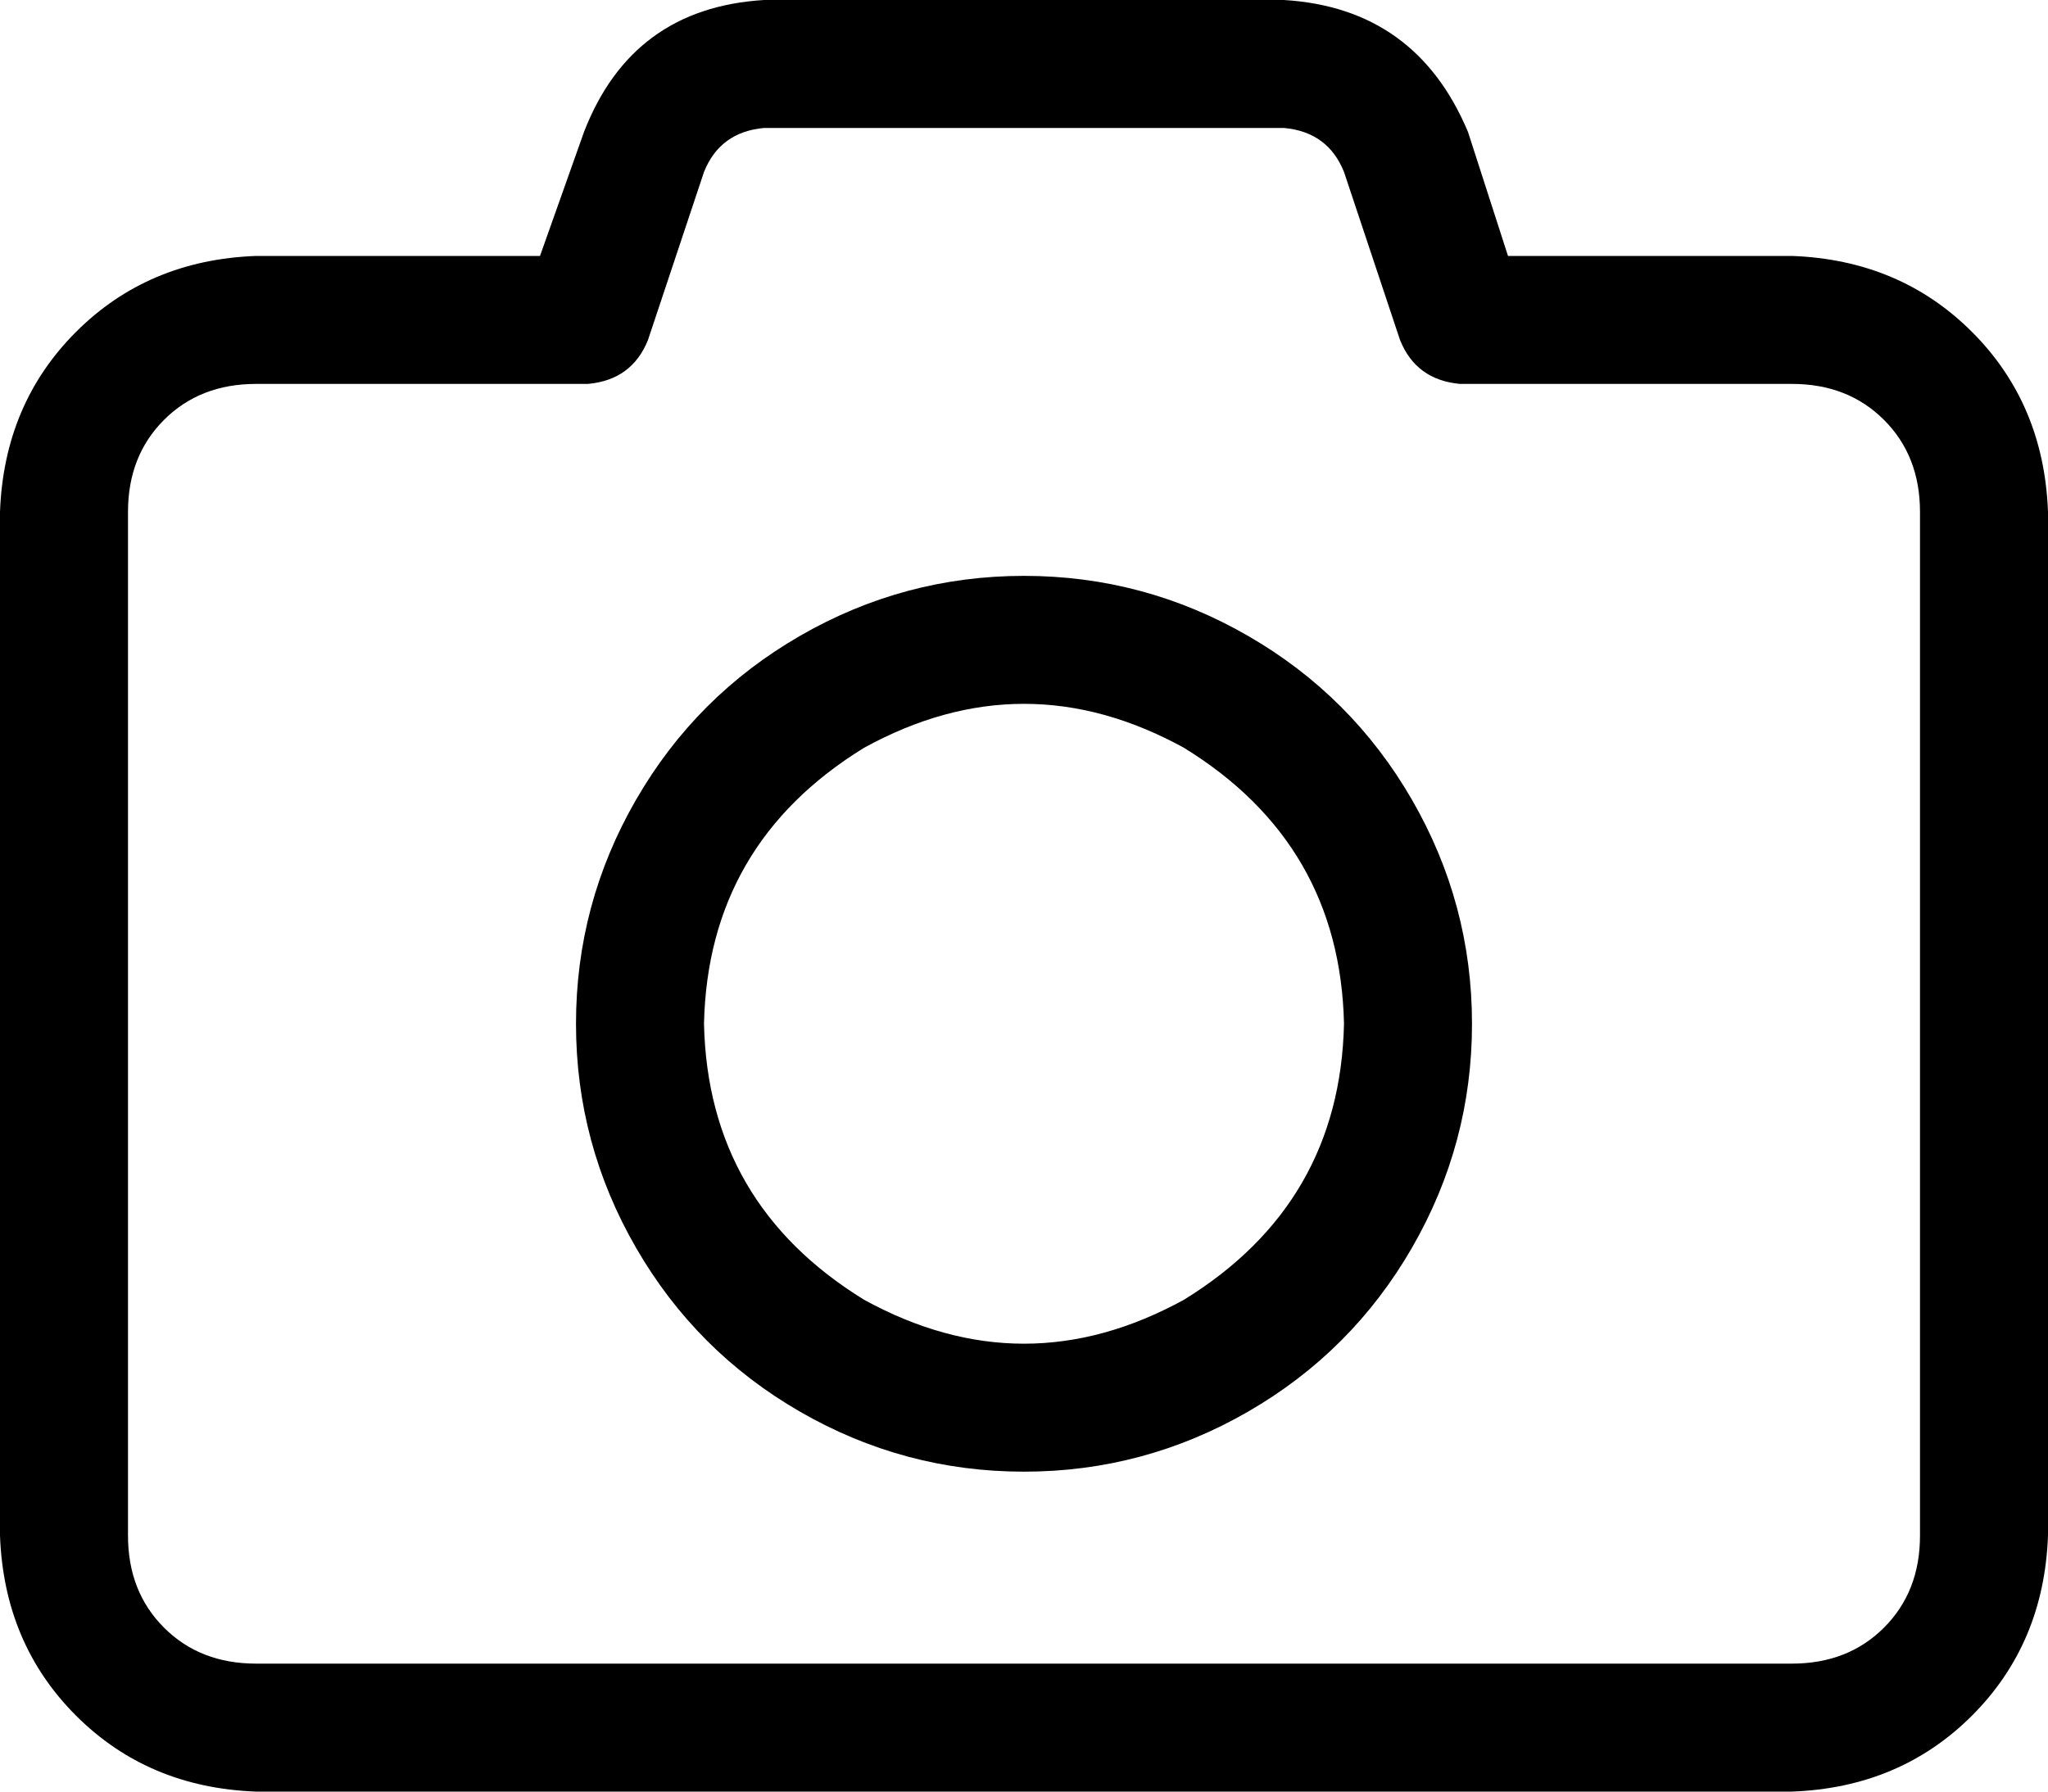 <svg xmlns="http://www.w3.org/2000/svg" viewBox="0 0 512 448">
  <path d="M 191 0 Q 158 2 146 33 L 135 64 L 135 64 L 64 64 L 64 64 Q 37 65 19 83 Q 1 101 0 128 L 0 384 L 0 384 Q 1 411 19 429 Q 37 447 64 448 L 448 448 L 448 448 Q 475 447 493 429 Q 511 411 512 384 L 512 128 L 512 128 Q 511 101 493 83 Q 475 65 448 64 L 377 64 L 377 64 L 367 33 L 367 33 Q 354 2 321 0 L 191 0 L 191 0 Z M 176 43 Q 180 33 191 32 L 321 32 L 321 32 Q 332 33 336 43 L 350 85 L 350 85 Q 354 95 365 96 L 448 96 L 448 96 Q 462 96 471 105 Q 480 114 480 128 L 480 384 L 480 384 Q 480 398 471 407 Q 462 416 448 416 L 64 416 L 64 416 Q 50 416 41 407 Q 32 398 32 384 L 32 128 L 32 128 Q 32 114 41 105 Q 50 96 64 96 L 147 96 L 147 96 Q 158 95 162 85 L 176 43 L 176 43 Z M 256 368 Q 286 368 312 353 L 312 353 L 312 353 Q 338 338 353 312 Q 368 286 368 256 Q 368 226 353 200 Q 338 174 312 159 Q 286 144 256 144 Q 226 144 200 159 Q 174 174 159 200 Q 144 226 144 256 Q 144 286 159 312 Q 174 338 200 353 Q 226 368 256 368 L 256 368 Z M 176 256 Q 177 211 216 187 Q 256 165 296 187 Q 335 211 336 256 Q 335 301 296 325 Q 256 347 216 325 Q 177 301 176 256 L 176 256 Z" />
</svg>